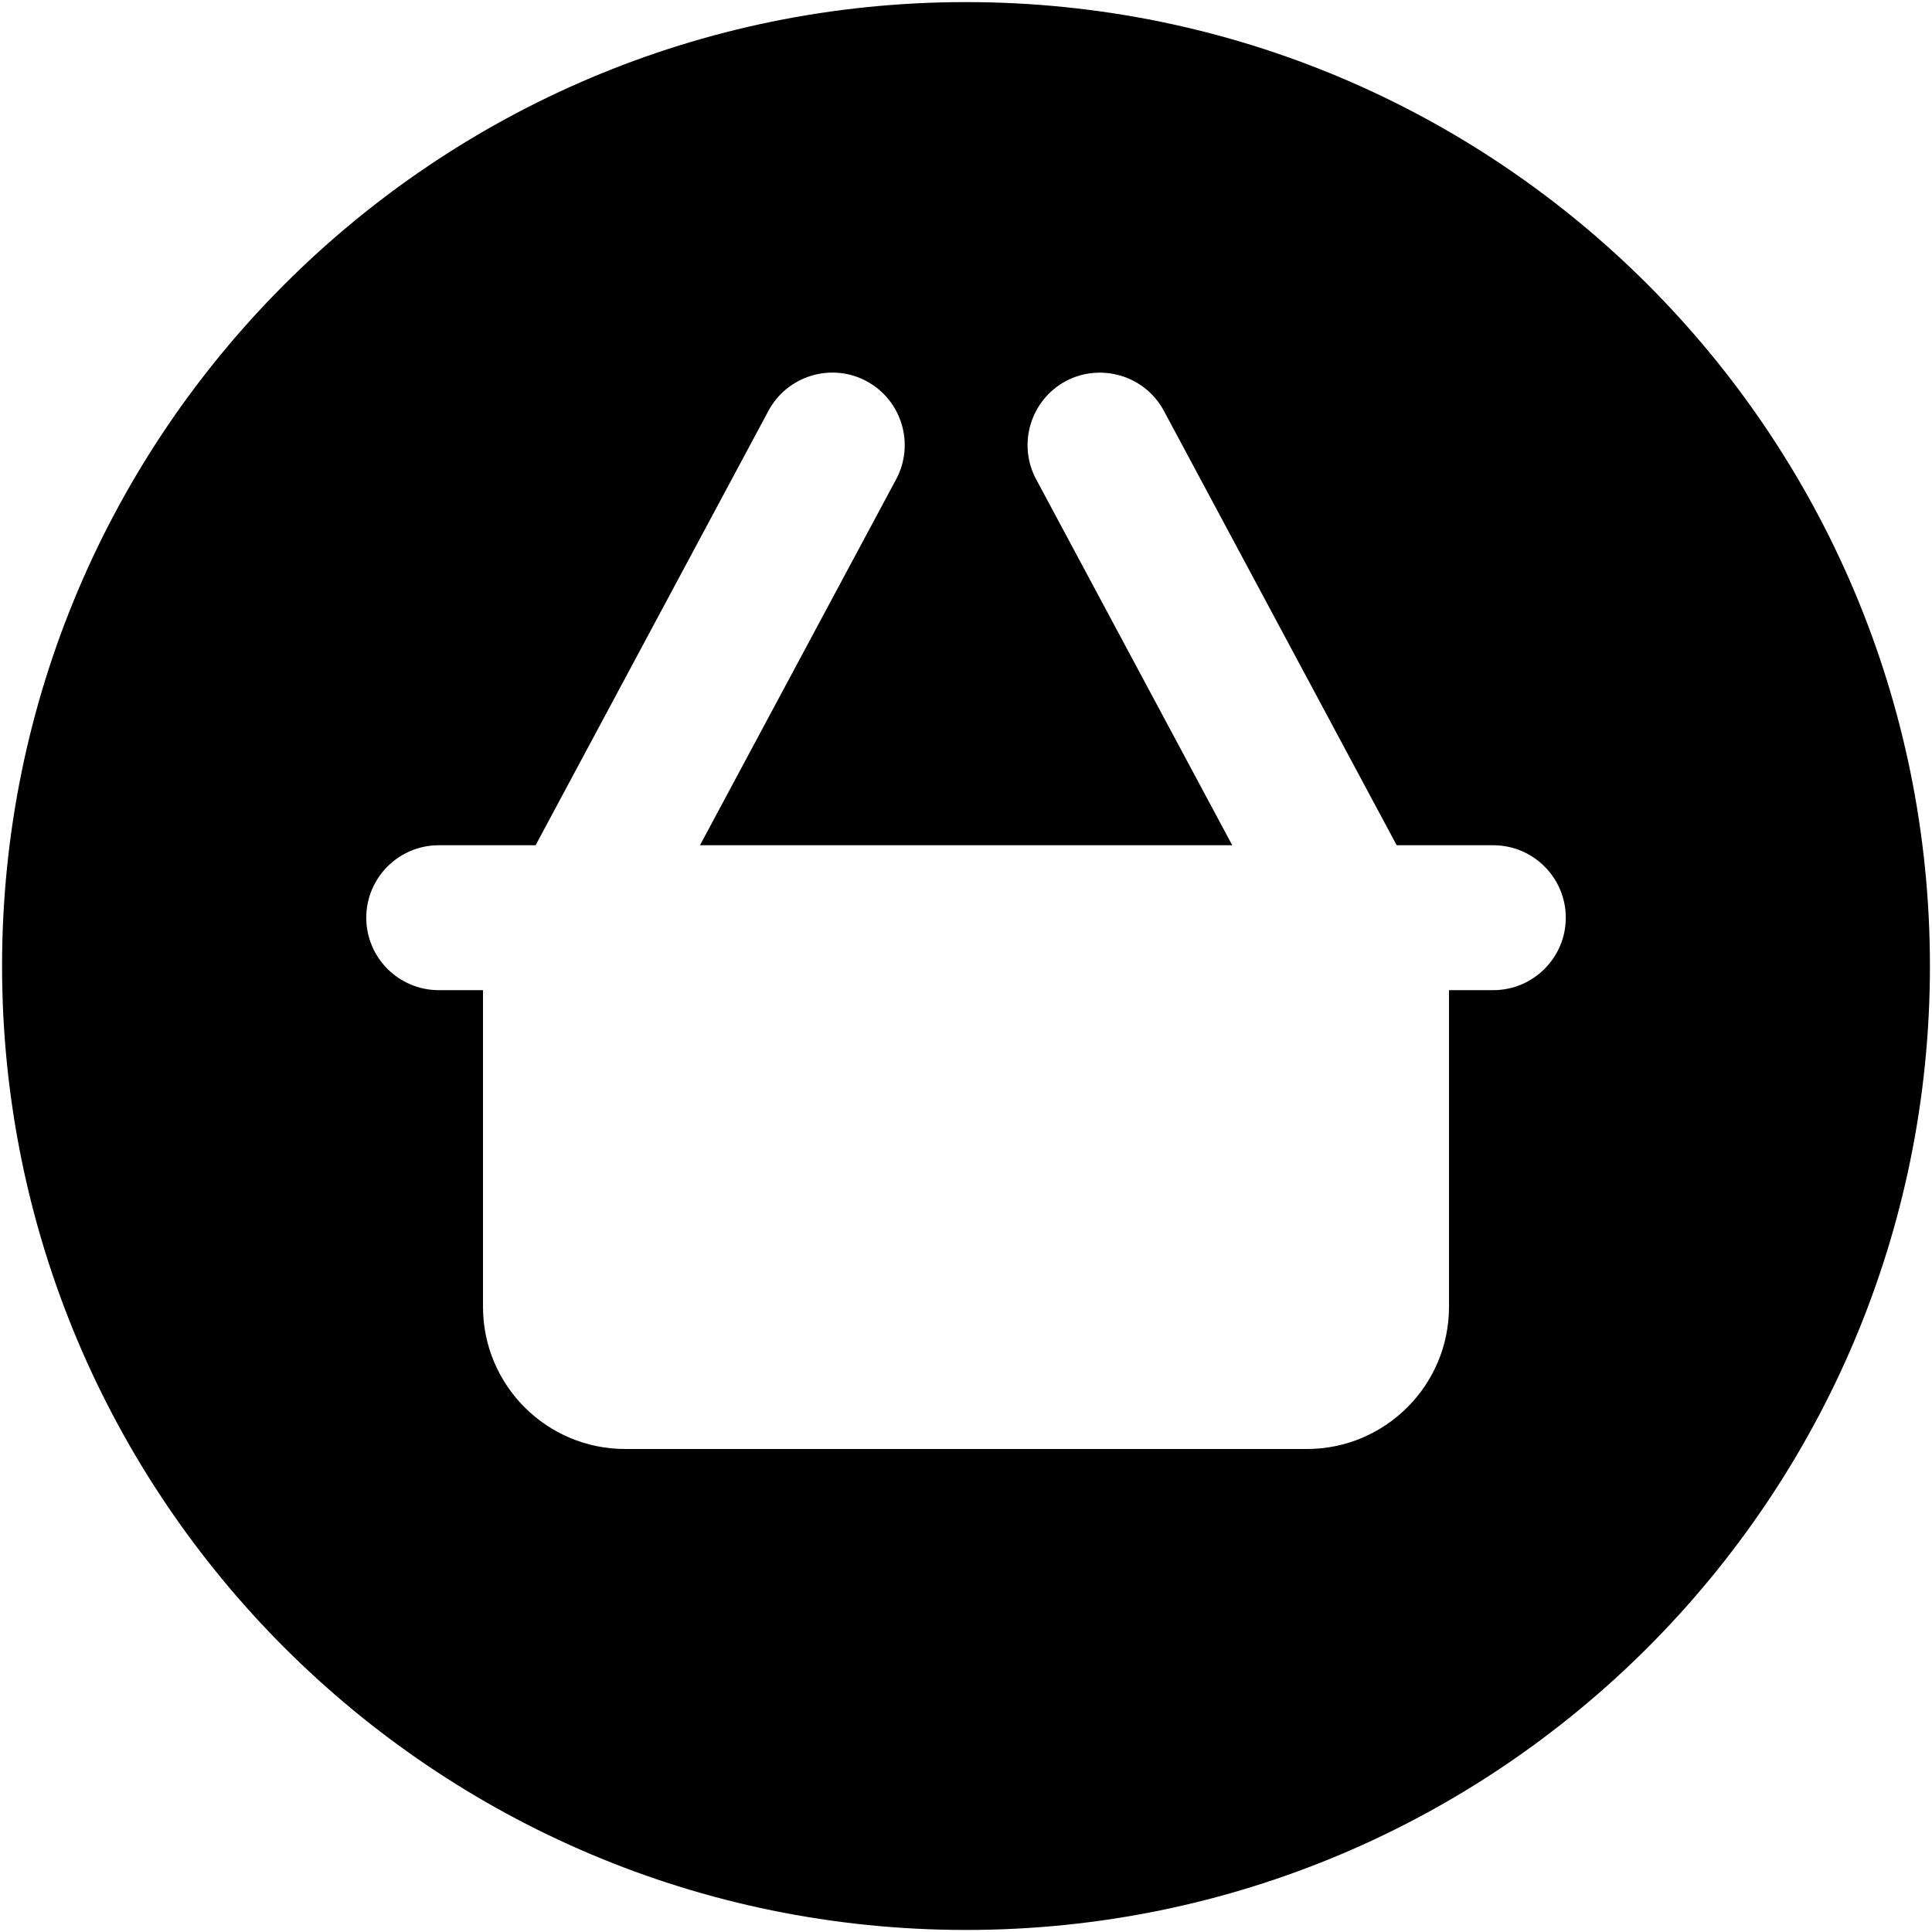 <svg version="1.1" xmlns="http://www.w3.org/2000/svg" width="512" height="512" viewBox="0 0 512 512">
<title></title>
<path d="M256 0.556c-141.081 0-255.452 114.369-255.452 255.45 0 141.083 114.371 255.452 255.452 255.452s255.452-114.369 255.452-255.452c0-141.081-114.37-255.45-255.452-255.45zM395.75 262.4h-11.75v83.911c0 20.814-16.873 37.689-37.689 37.689h-180.622c-20.815 0-37.689-16.875-37.689-37.689v-83.911h-11.737c-10.588 0-19.2-8.613-19.2-19.2s8.612-19.2 19.2-19.2h25.678l61.709-115.138c5-9.325 16.7-12.85 25.988-7.85 9.325 5 12.85 16.663 7.85 26l-51.989 96.987h141.058l-51.969-96.987c-5-9.325-1.475-20.987 7.837-26v-0.013c9.375-4.95 21.025-1.425 26 7.85l61.711 115.15h25.614c10.575 0 19.2 8.613 19.2 19.2s-8.625 19.2-19.2 19.2z"></path>
</svg>
